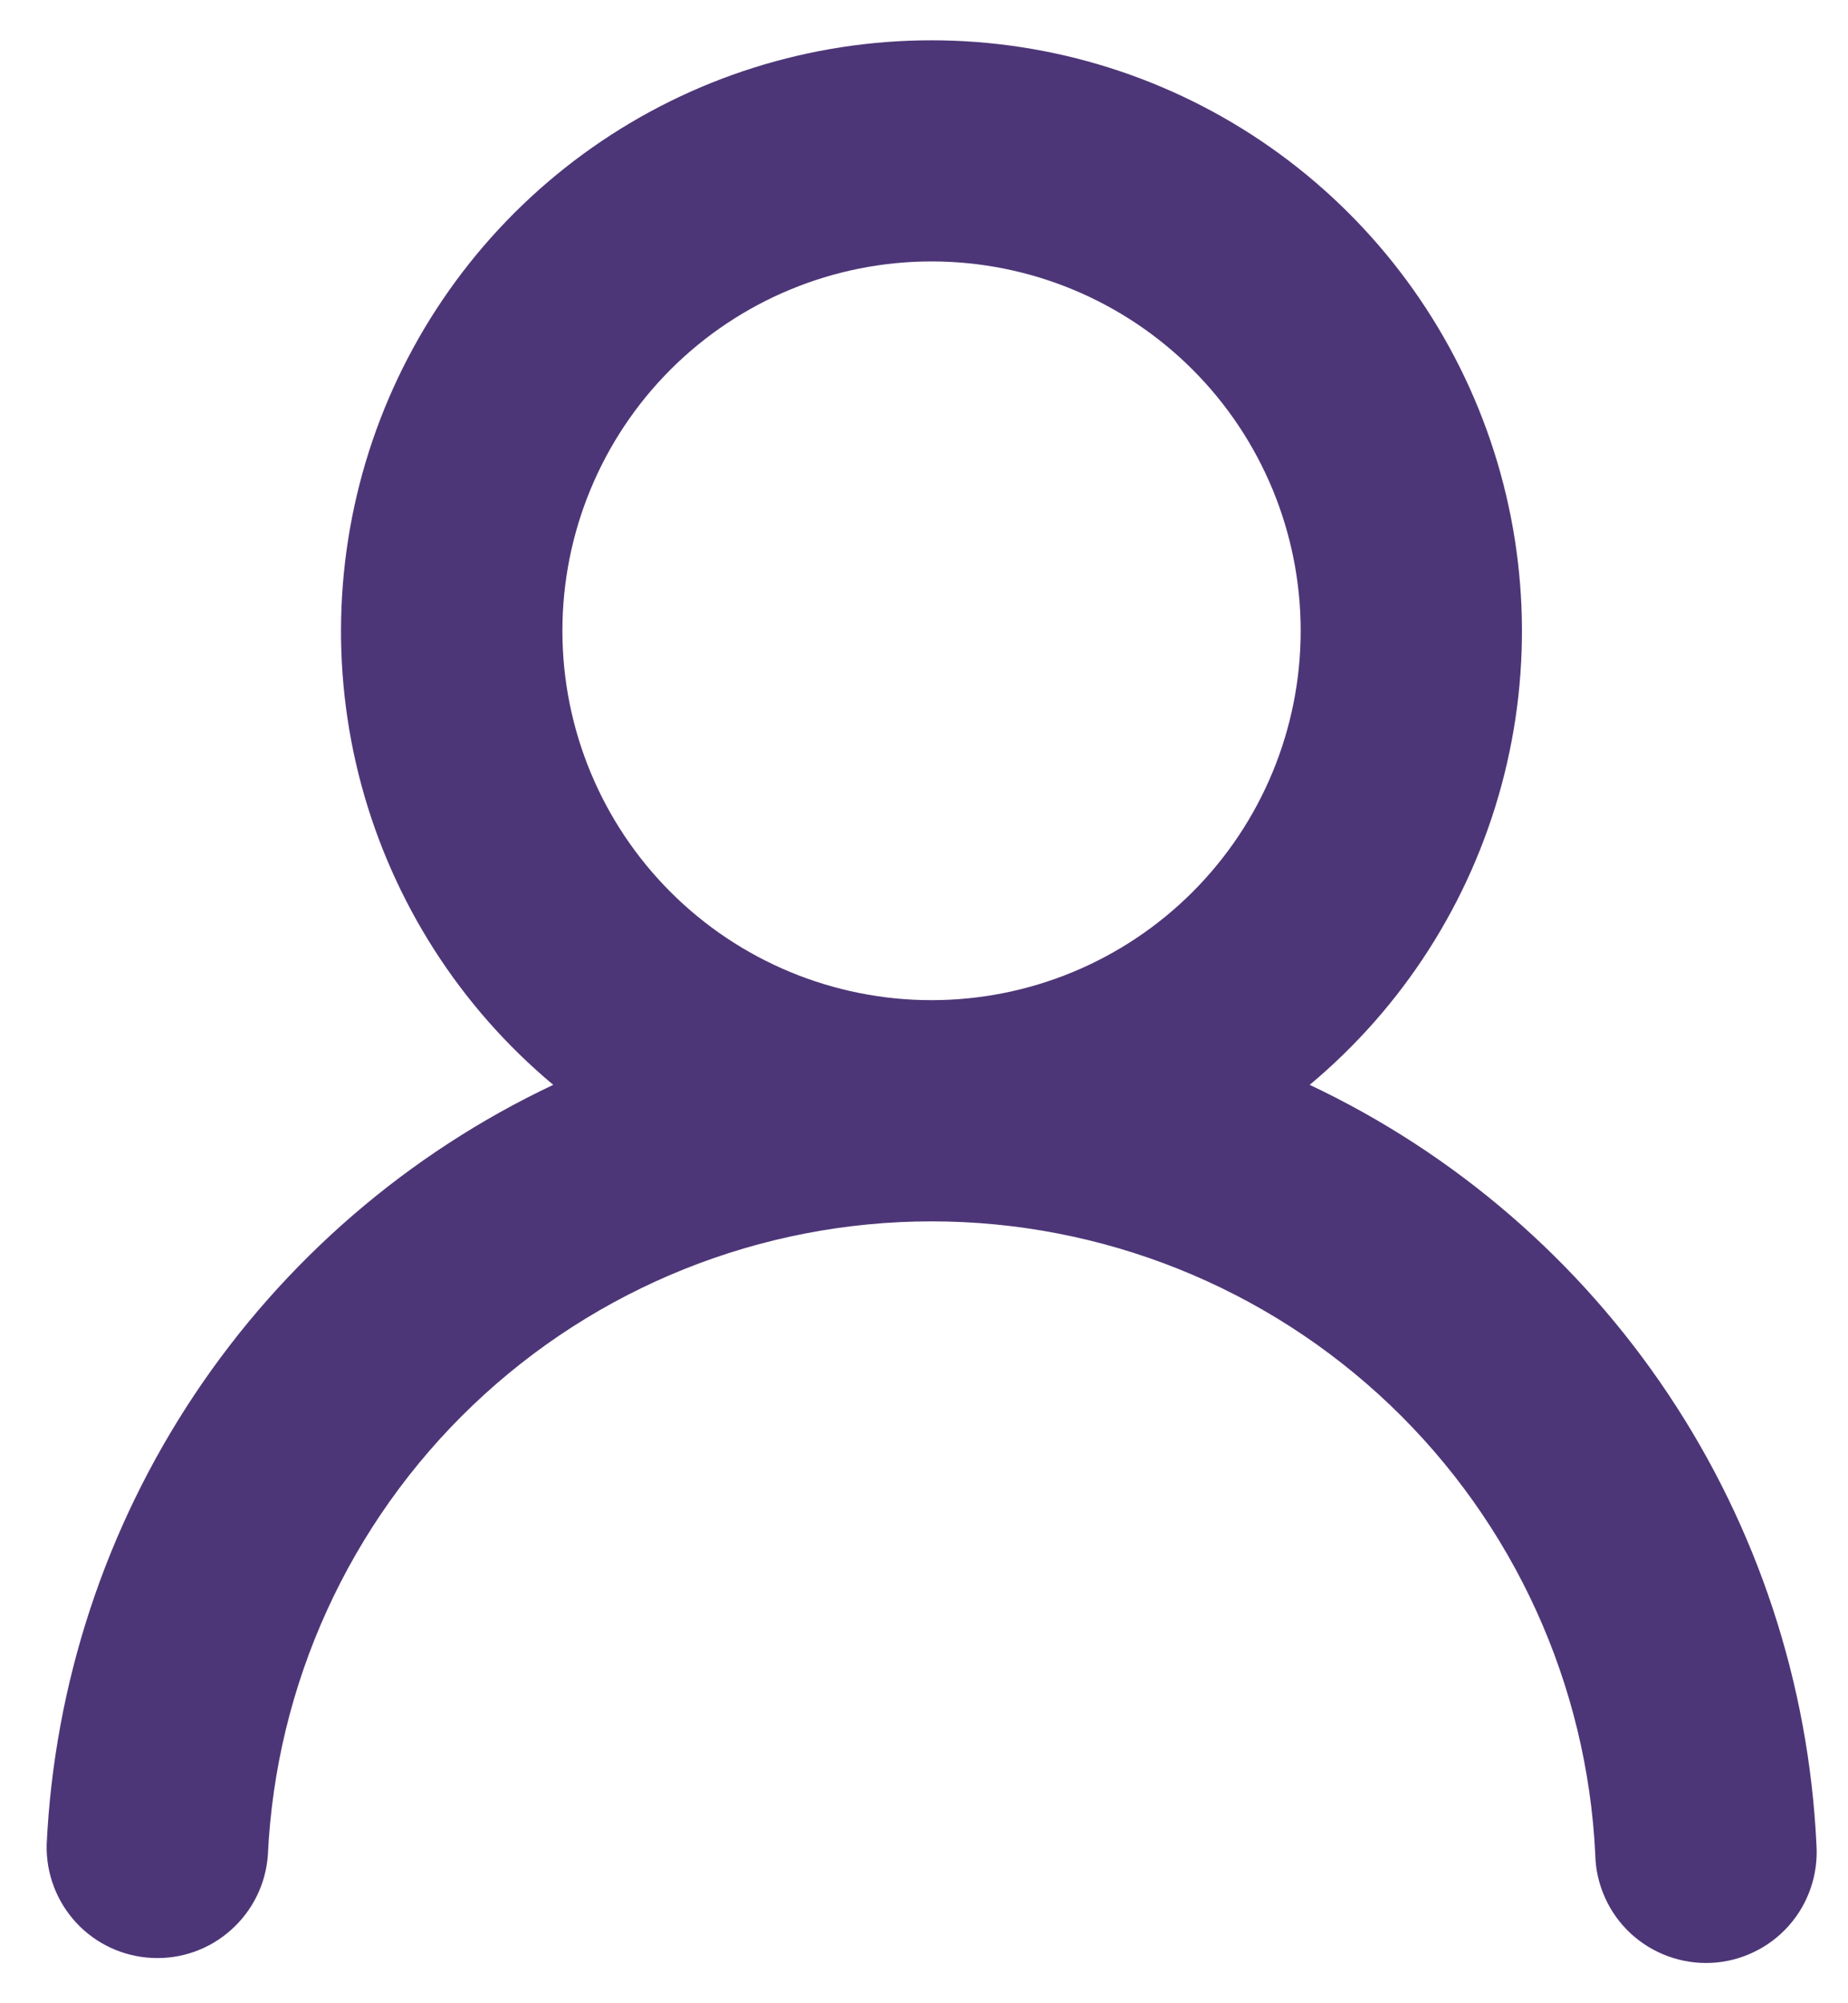 <svg width="24" height="26" viewBox="0 0 24 26" fill="none" xmlns="http://www.w3.org/2000/svg">
<path d="M17.009 14.08C18.898 14.972 20.508 16.36 21.667 18.097C22.827 19.834 23.491 21.854 23.59 23.94C23.603 24.131 23.578 24.323 23.516 24.504C23.454 24.686 23.357 24.853 23.229 24.996C23.102 25.139 22.947 25.255 22.774 25.337C22.602 25.42 22.414 25.467 22.223 25.476C22.031 25.485 21.84 25.455 21.66 25.389C21.48 25.323 21.316 25.222 21.175 25.092C21.035 24.961 20.922 24.804 20.844 24.629C20.765 24.454 20.722 24.266 20.718 24.074C20.613 21.859 19.659 19.768 18.054 18.237C16.449 16.706 14.316 15.852 12.098 15.852C9.88 15.852 7.747 16.706 6.142 18.237C4.537 19.768 3.583 21.859 3.479 24.074C3.453 24.45 3.281 24.799 3 25.049C2.72 25.3 2.352 25.43 1.977 25.412C1.601 25.395 1.247 25.231 0.991 24.956C0.735 24.68 0.597 24.316 0.606 23.94C0.705 21.854 1.369 19.835 2.528 18.098C3.687 16.361 5.297 14.972 7.185 14.08C5.975 13.071 5.106 11.713 4.694 10.192C4.283 8.671 4.351 7.06 4.887 5.579C5.424 4.098 6.404 2.818 7.694 1.913C8.984 1.008 10.521 0.523 12.097 0.523C13.673 0.523 15.21 1.008 16.5 1.913C17.79 2.818 18.77 4.098 19.307 5.579C19.844 7.06 19.911 8.671 19.5 10.192C19.089 11.713 18.219 13.071 17.009 14.08ZM16.892 8.187C16.892 6.916 16.387 5.696 15.488 4.797C14.589 3.898 13.37 3.393 12.098 3.393C10.827 3.393 9.607 3.898 8.708 4.797C7.809 5.696 7.304 6.916 7.304 8.187C7.304 9.459 7.809 10.678 8.708 11.577C9.607 12.476 10.827 12.981 12.098 12.981C13.37 12.981 14.589 12.476 15.488 11.577C16.387 10.678 16.892 9.459 16.892 8.187Z" fill="#4D3677"/>
</svg>
